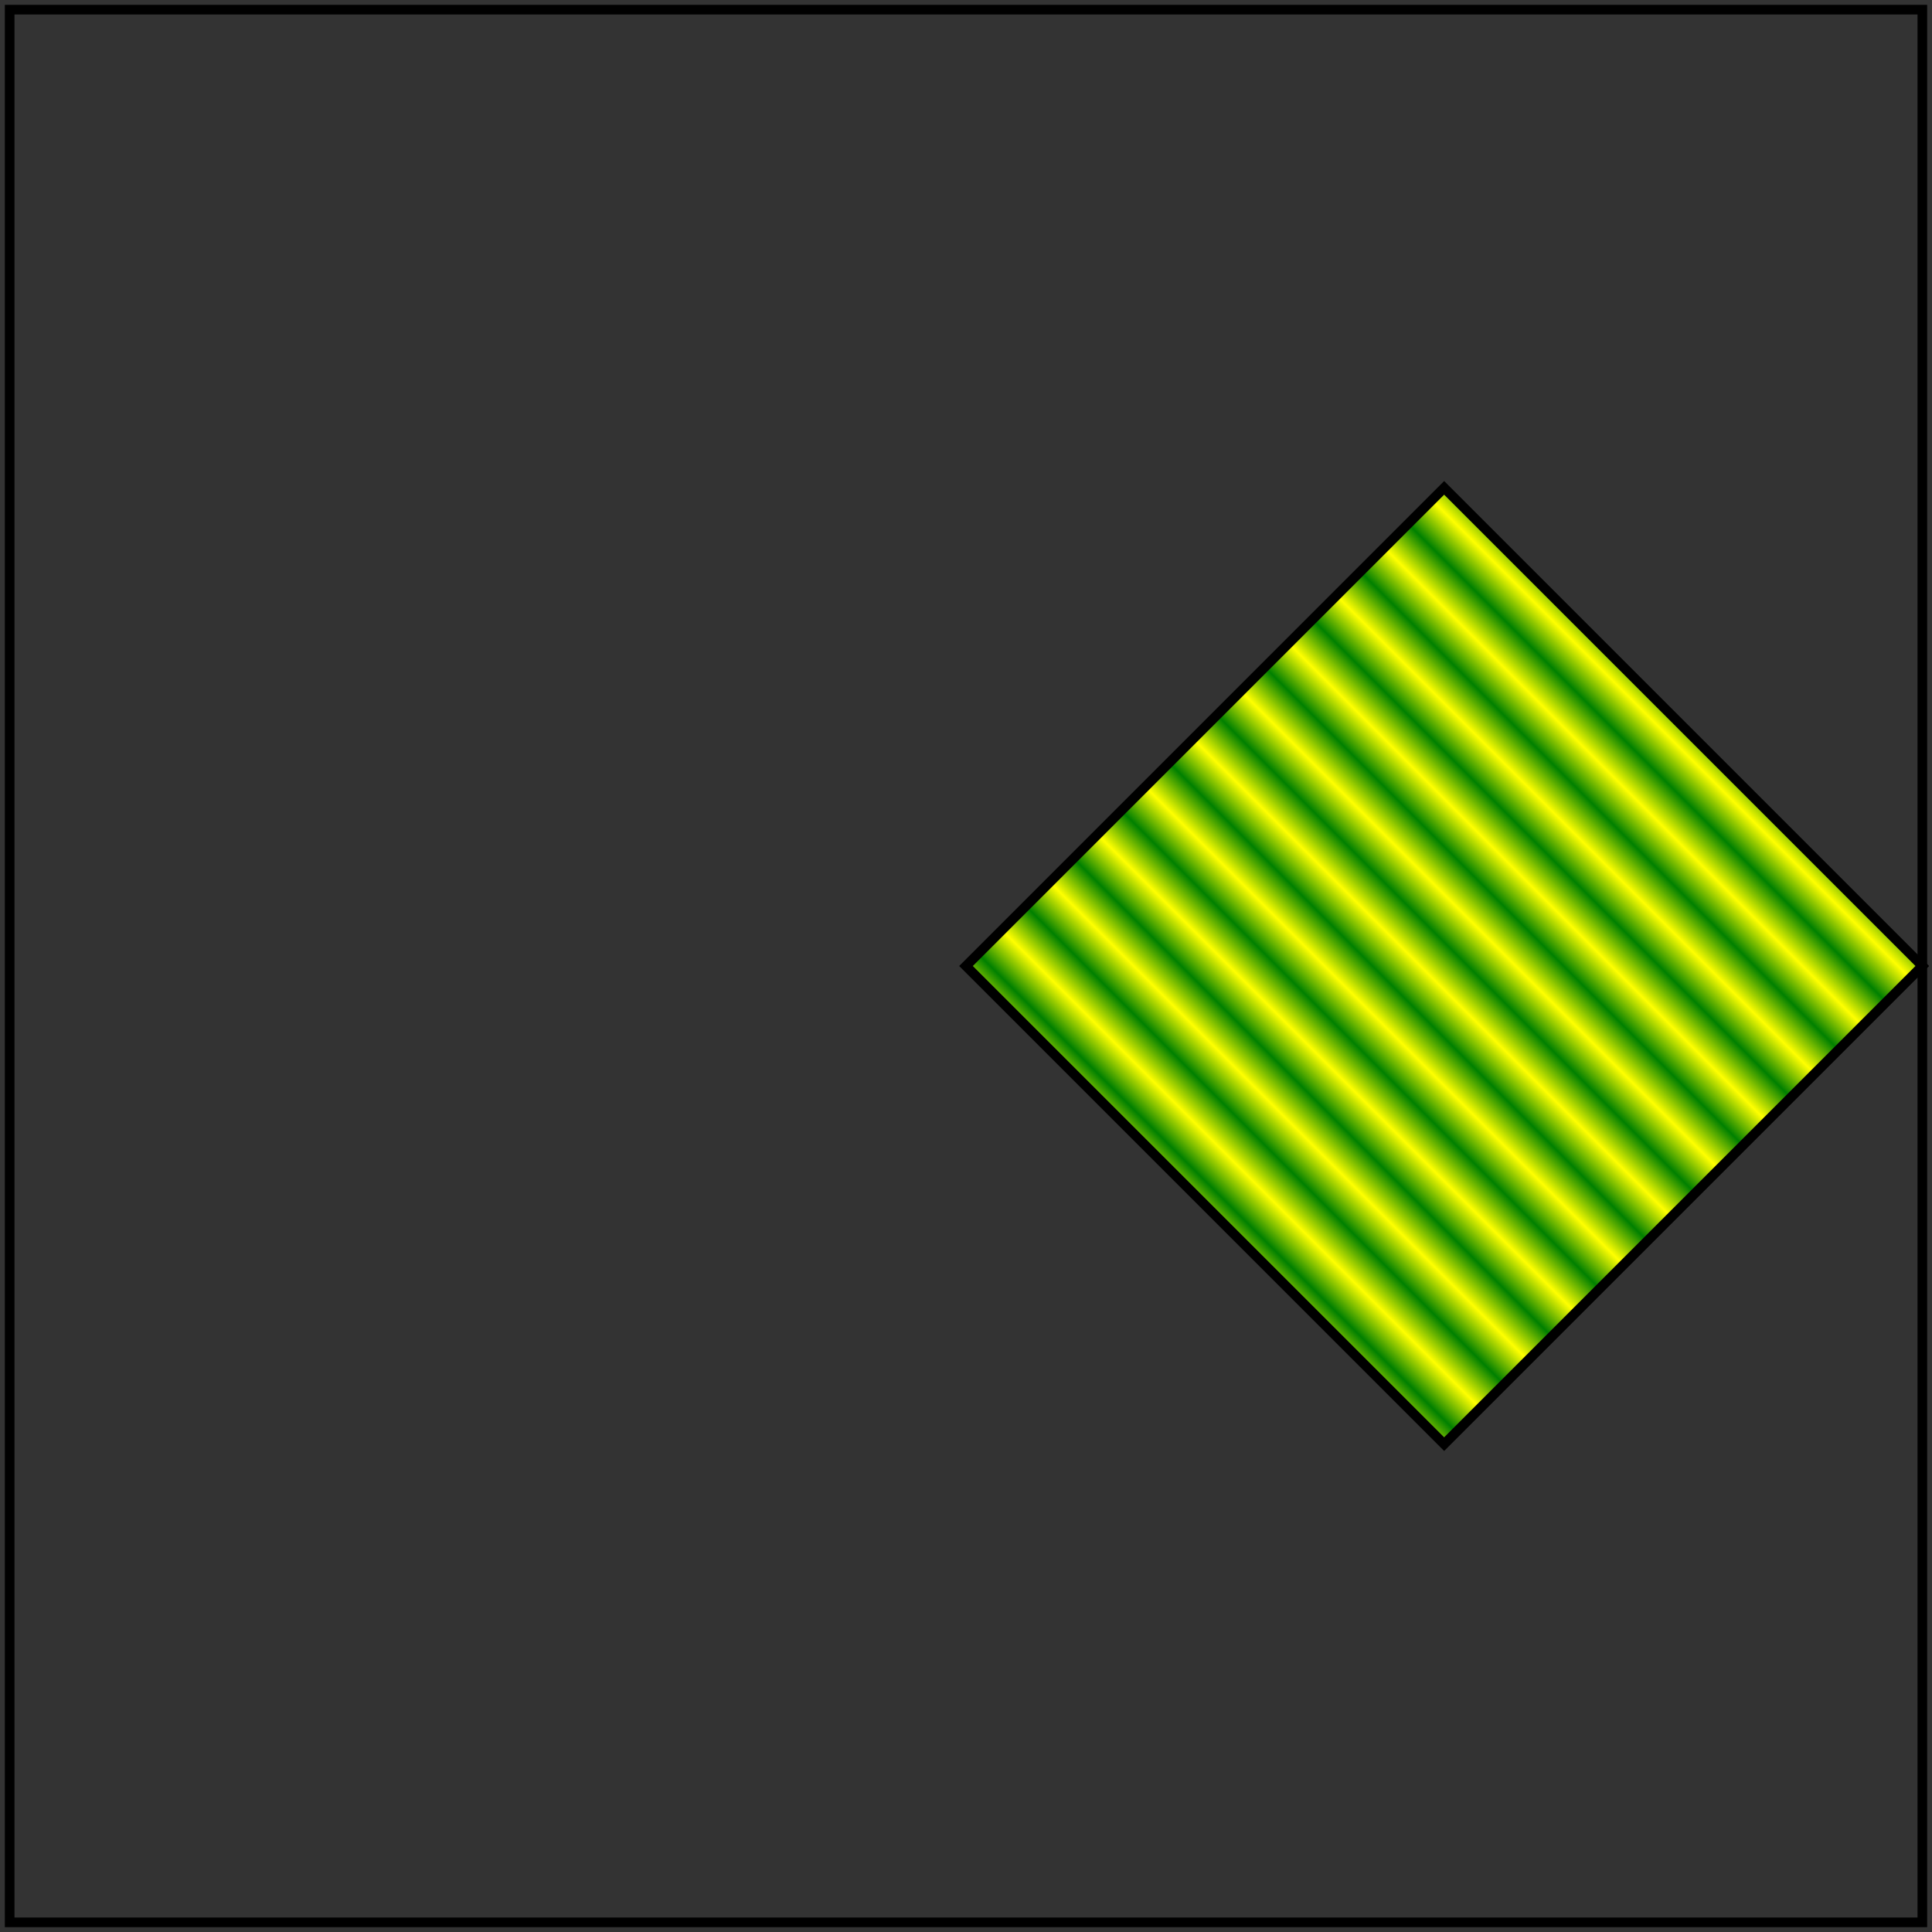 <svg id="svg1" viewBox="0 0 200 200" xmlns="http://www.w3.org/2000/svg">
    <rect x="0" y="0" width="200" height="200" fill="#333333" stroke="none"/>
    <title>linear gradient with gradient transform scale(0.5 0.5)</title>

    <linearGradient x1="0.4" x2="0.6" id="lg1" gradientTransform="scale(0.5 0.5)" spreadMethod="repeat">
        <stop offset="0.25" stop-color="green"/>
        <stop offset="0.75" stop-color="yellow"/>
    </linearGradient>

    <rect id="rect1"  transform="translate(100 100) rotate(-45)" width="70" height="70" stroke="black" fill="url(#lg1)"/>

    <!-- image frame -->
    <rect id="frame" x="1" y="1" width="198" height="198" fill="none" stroke="black"/>
</svg>
